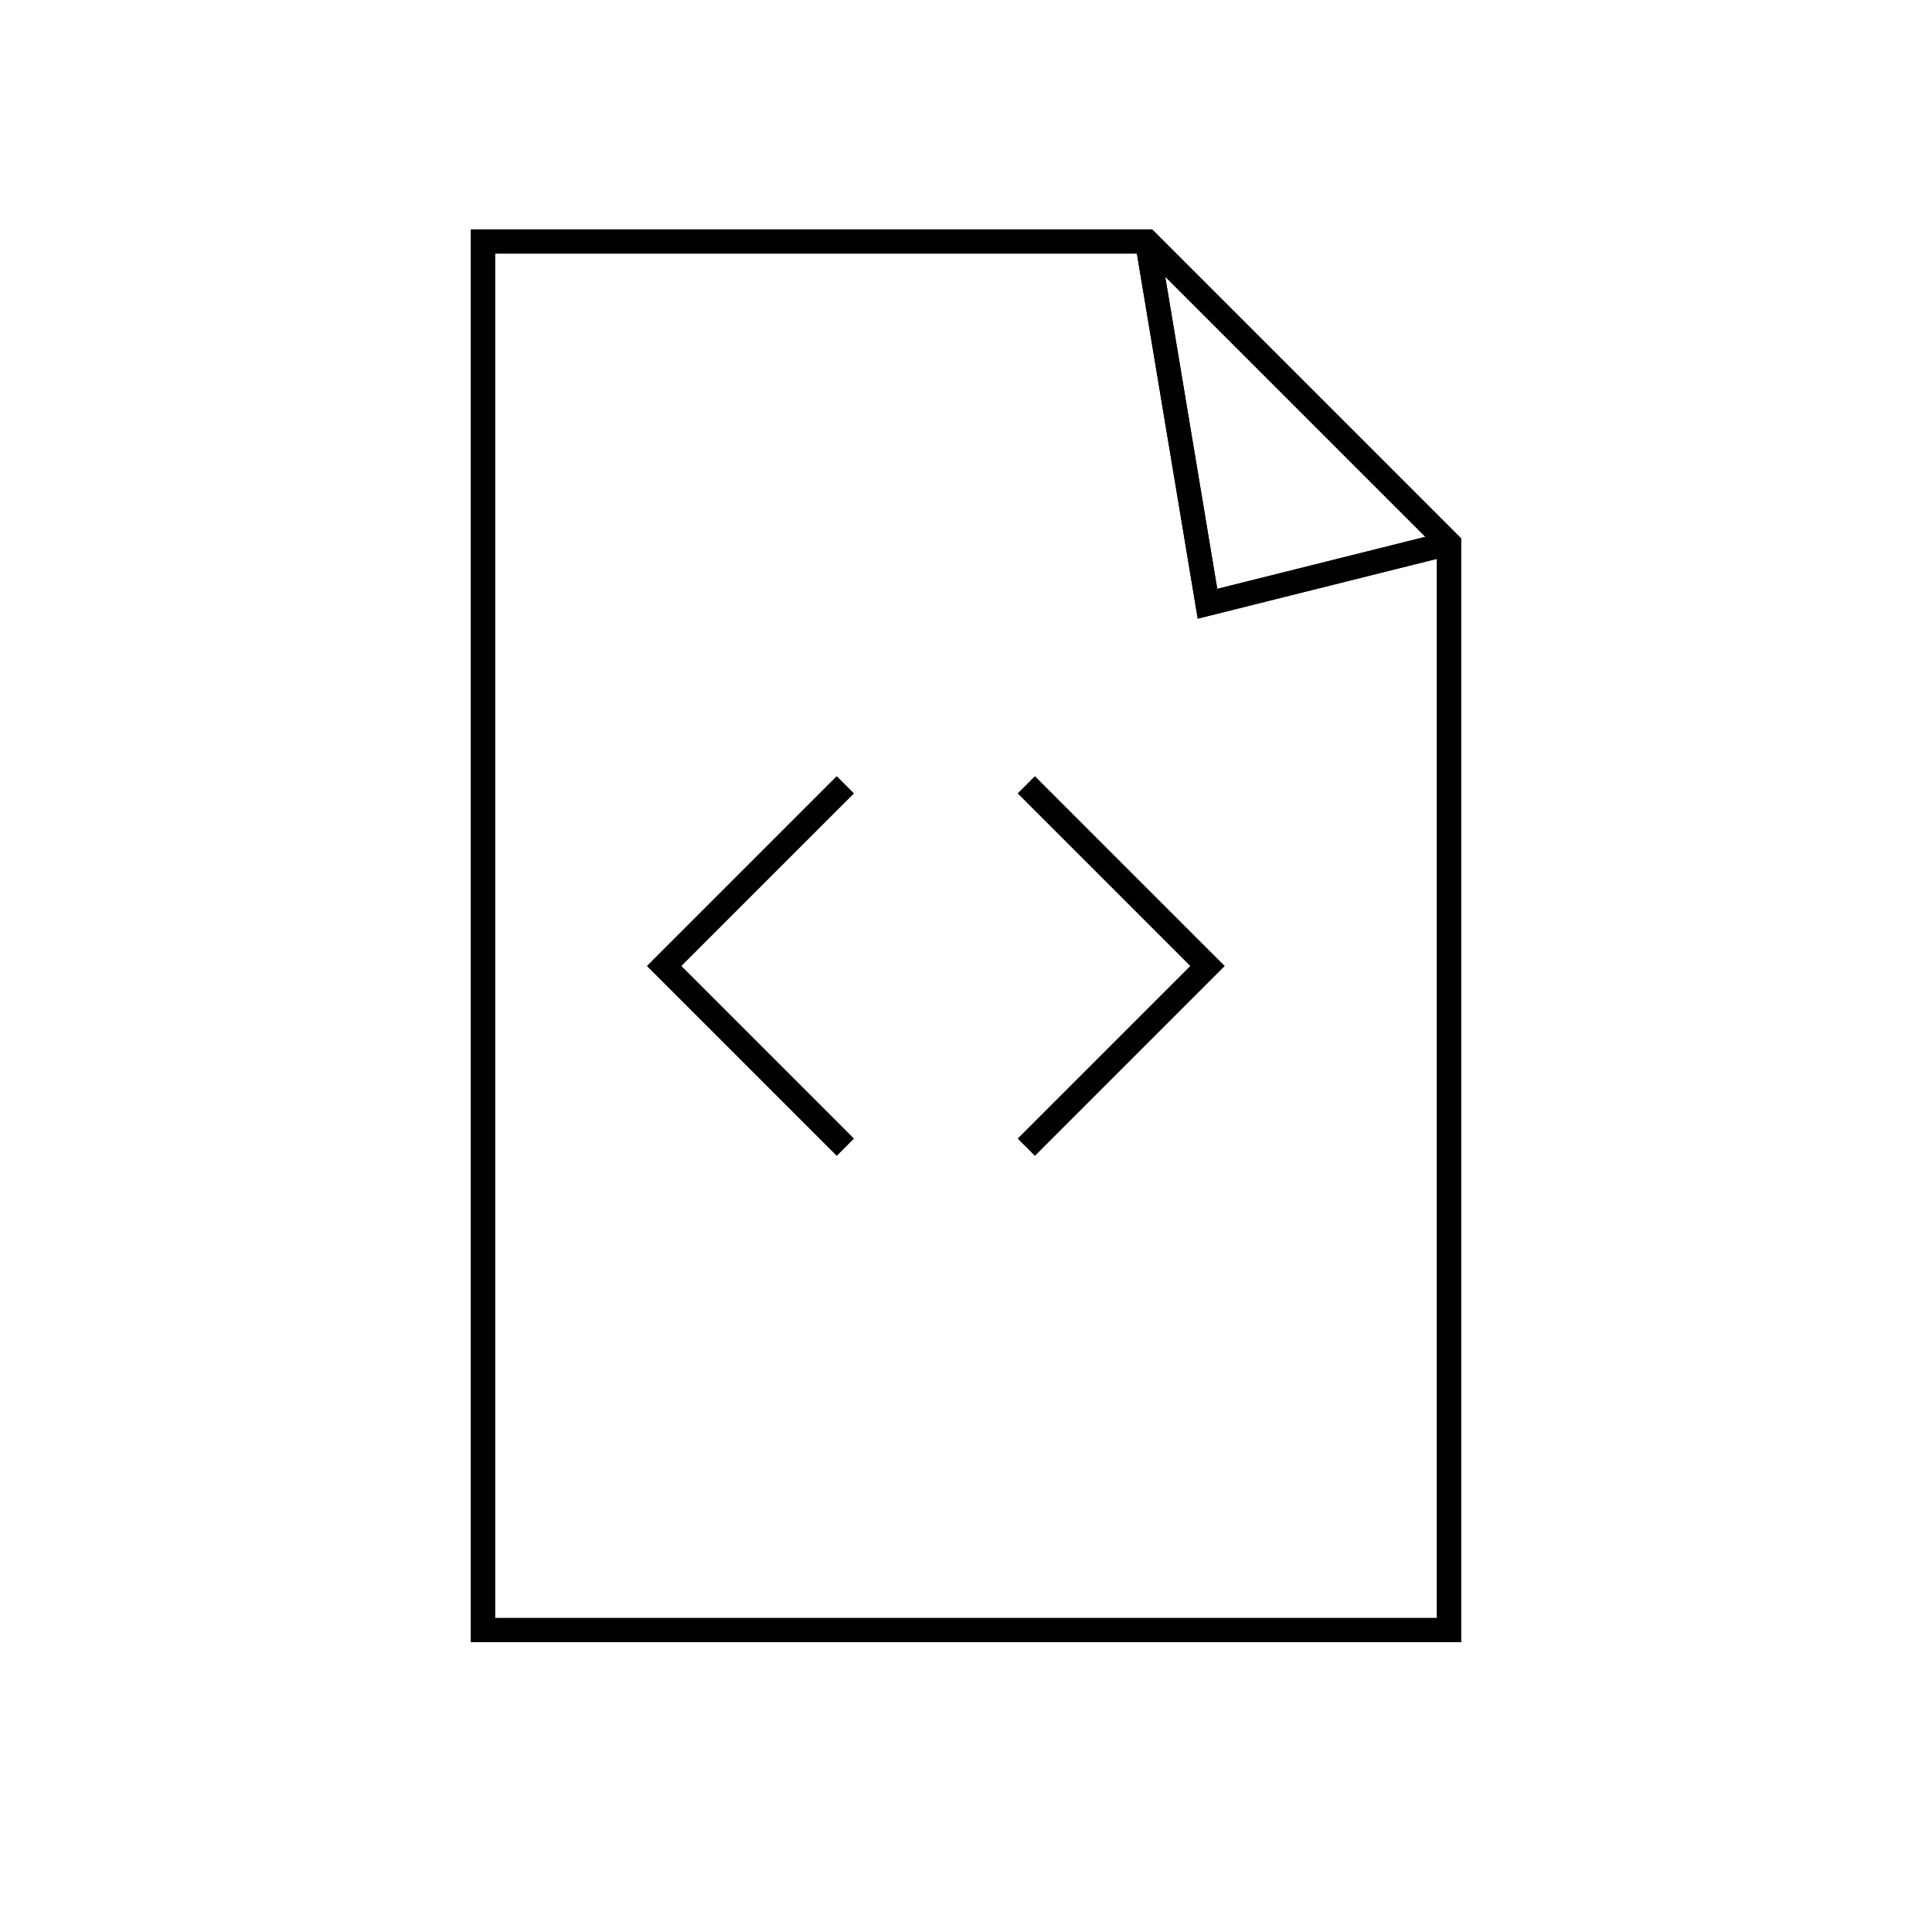 <svg xmlns="http://www.w3.org/2000/svg" viewBox="0 0 320 320">
  <title>file-code-outline</title>
  <g id="undo">
    <g>
      <g>
        <path d="M190.828,38H78V272H242V89.171Zm45.26,50.916-34.471,8.618-8.618-51.707ZM82,268V42H188.306l10.078,60.466L238,92.561V268Z" class="fill"/>
        <polygon points="141.414 131.414 138.586 128.586 138.586 128.586 107.172 160 138.586 191.414 141.414 188.586 112.828 160 141.414 131.414" class="fill"/>
        <polygon points="171.414 191.414 171.414 191.414 171.414 191.414 171.414 191.414" class="fill"/>
        <polygon points="171.414 128.586 168.586 131.414 197.172 160 168.586 188.586 171.414 191.414 202.828 160 171.414 128.586" class="fill"/>
      </g>
      <g>
        <path d="M190.828,38H78V272H242V89.171Zm45.26,50.916-34.471,8.618-8.618-51.707ZM82,268V42H188.306l10.078,60.466L238,92.561V268Z" class="outline"/>
        <polygon points="141.414 131.414 138.586 128.586 138.586 128.586 107.172 160 138.586 191.414 141.414 188.586 112.828 160 141.414 131.414" class="outline"/>
        <polygon points="171.414 191.414 171.414 191.414 171.414 191.414 171.414 191.414" class="outline"/>
        <polygon points="171.414 128.586 168.586 131.414 197.172 160 168.586 188.586 171.414 191.414 202.828 160 171.414 128.586" class="outline"/>
      </g>
    </g>
  </g>
</svg>
